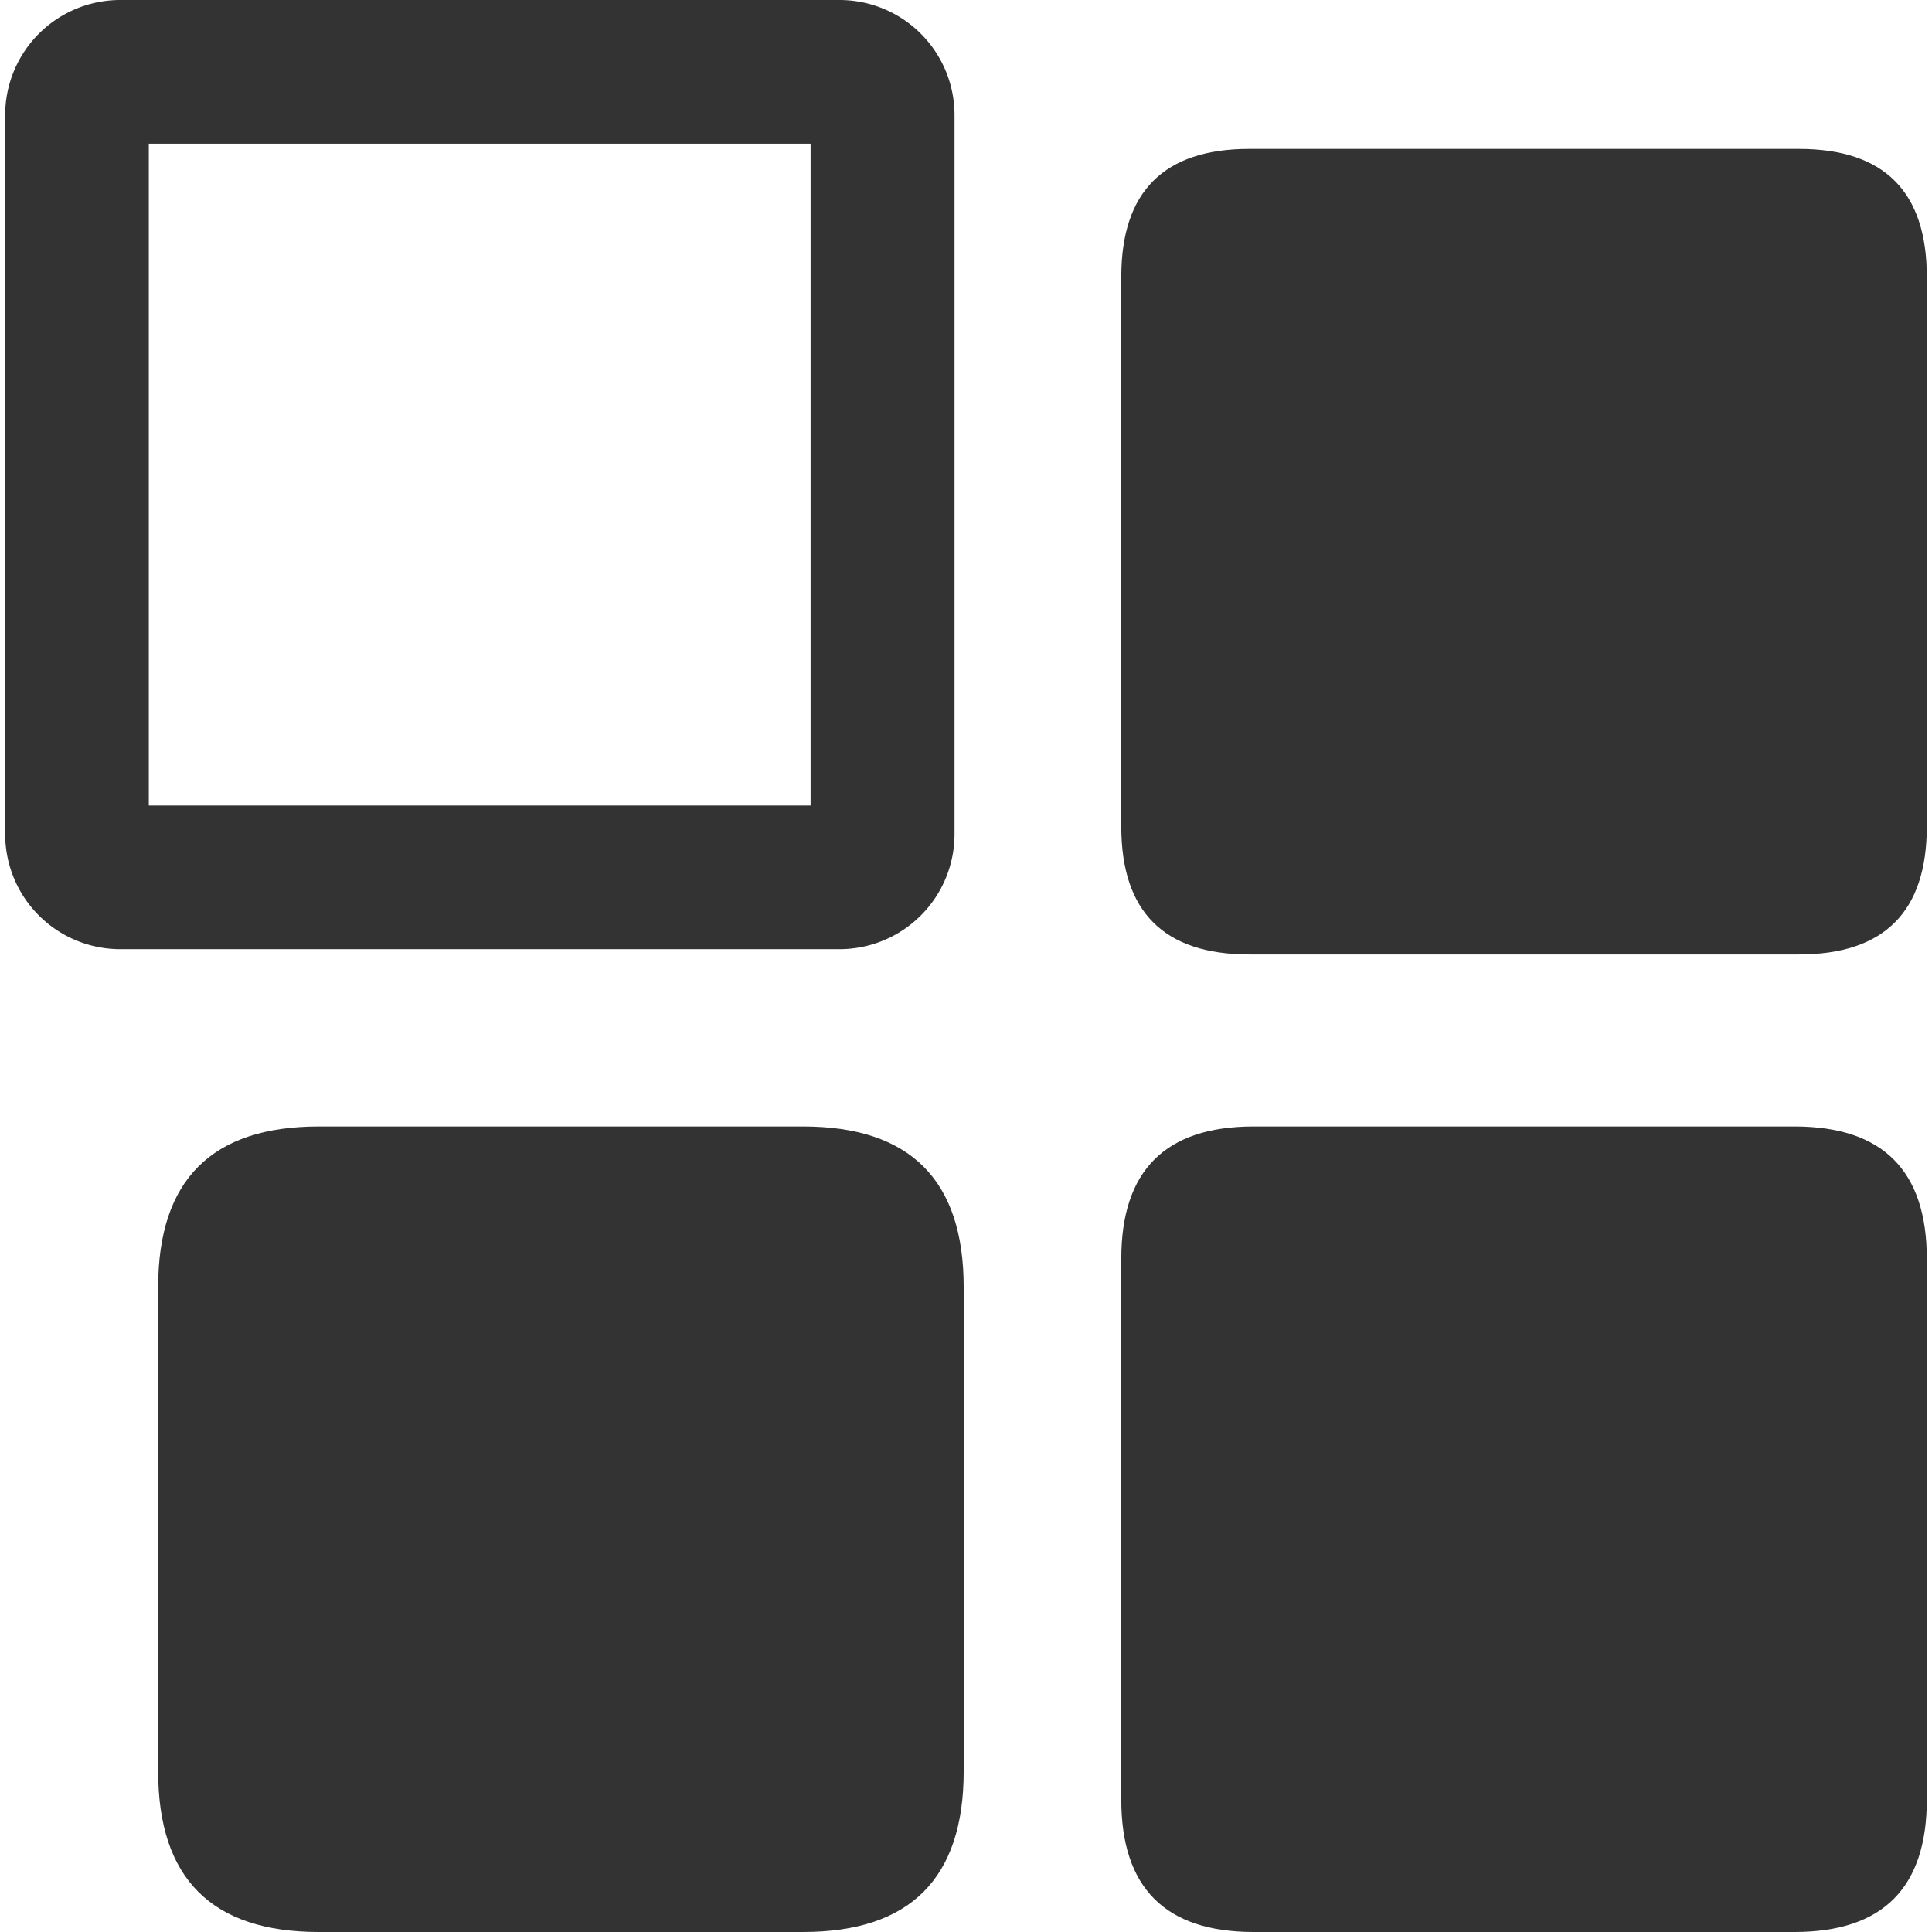 <?xml version="1.0" standalone="no"?><!DOCTYPE svg PUBLIC "-//W3C//DTD SVG 1.1//EN"
        "http://www.w3.org/Graphics/SVG/1.1/DTD/svg11.dtd">
<svg class="icon" viewBox="0 0 1024 1024" version="1.1" xmlns="http://www.w3.org/2000/svg"
     width="200" height="200">
    <defs>
        <style type="text/css"/>
    </defs>
    <path d="M594.307 78.921m67.807 0l291.336 0q67.807 0 67.807 67.807l0 291.336q0 67.807-67.807 67.807l-291.336 0q-67.807 0-67.807-67.807l0-291.336q0-67.807 67.807-67.807Z"
          fill="#333333"/>
    <path d="M594.307 597.05m70.112 0l286.727 0q70.112 0 70.112 70.112l0 286.727q0 70.112-70.112 70.112l-286.727 0q-70.112 0-70.112-70.112l0-286.727q0-70.112 70.112-70.112Z"
          fill="#333333"/>
    <path d="M83.826 597.05m85.121 0l256.709 0q85.121 0 85.121 85.121l0 256.709q0 85.121-85.121 85.121l-256.709 0q-85.121 0-85.121-85.121l0-256.709q0-85.121 85.121-85.121Z"
          fill="#333333"/>
    <path d="M444.907 503.078H63.657A60.975 60.975 0 0 1 2.743 442.164V60.914A60.975 60.975 0 0 1 63.657 0h381.351a60.975 60.975 0 0 1 60.914 60.914v381.351a60.975 60.975 0 0 1-61.016 60.812zM78.87 426.93h350.762v-350.762h-350.762z"
          fill="#333333"/>
</svg>